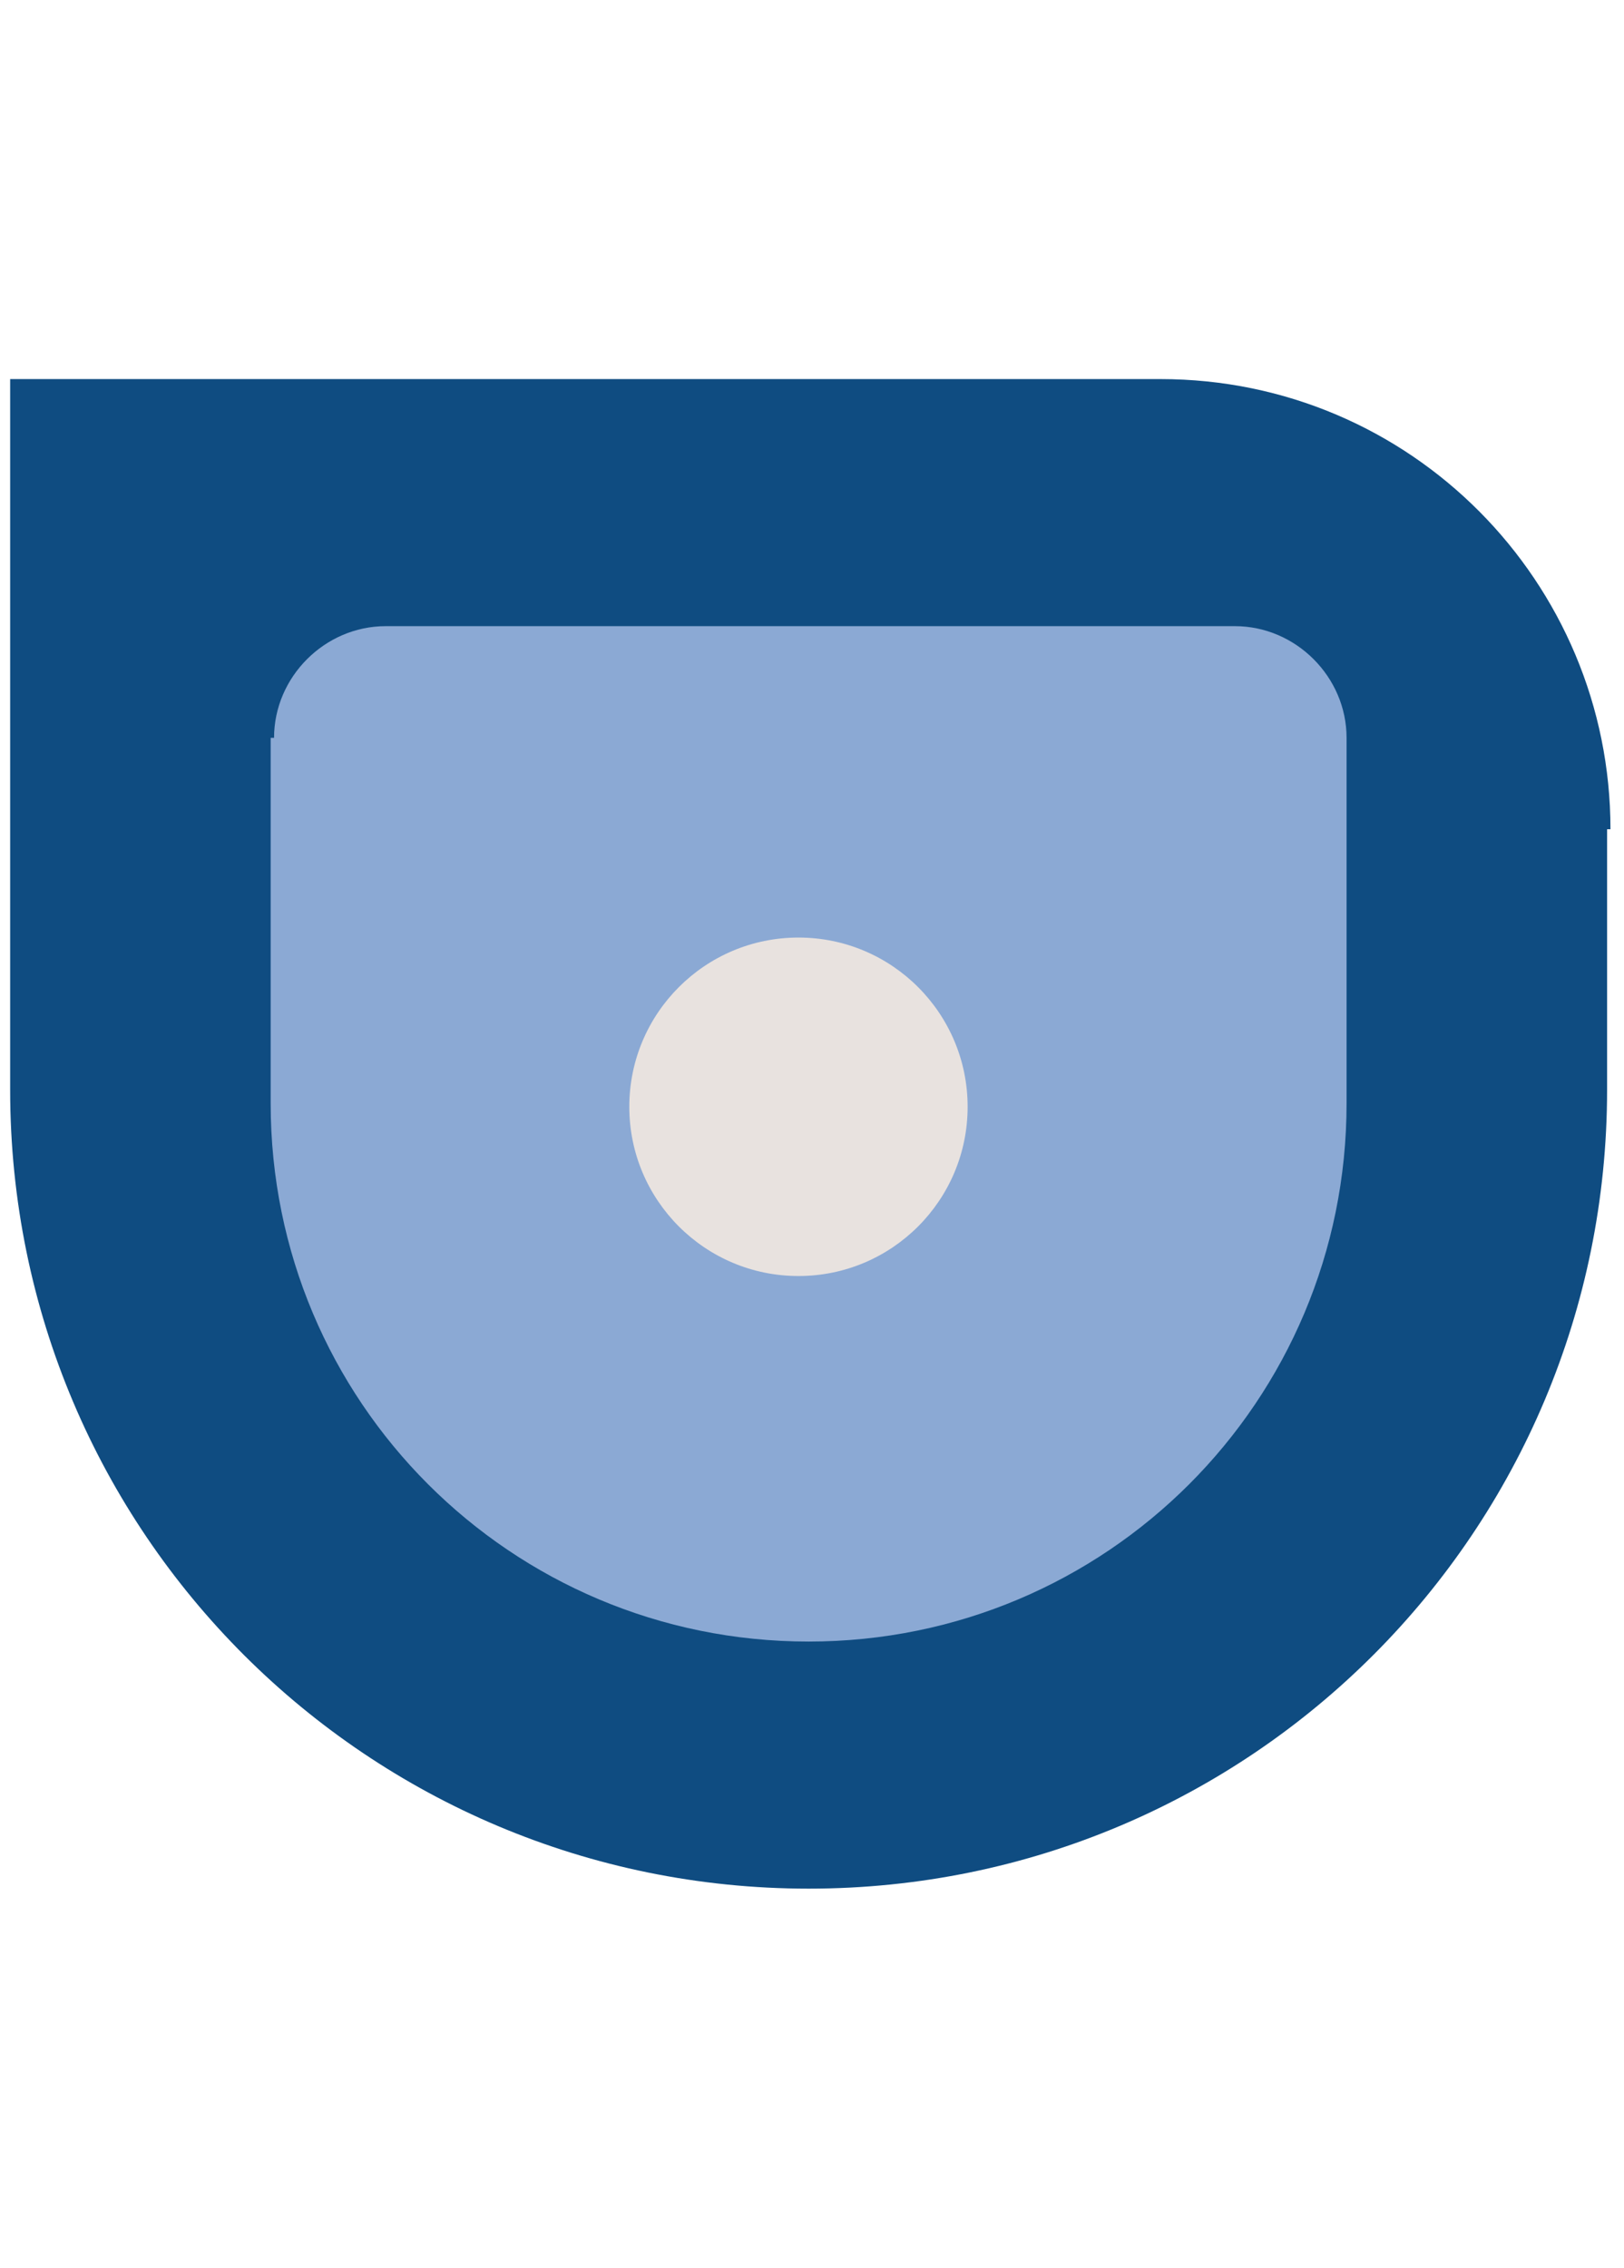 <?xml version="1.0" encoding="utf-8"?>
<!-- Generator: Adobe Illustrator 24.0.1, SVG Export Plug-In . SVG Version: 6.00 Build 0)  -->
<svg version="1.1" xmlns="http://www.w3.org/2000/svg" xmlns:xlink="http://www.w3.org/1999/xlink" x="0px" y="0px"
	 viewBox="0 0 48 67" style="enable-background:new 0 0 48 67;" xml:space="preserve">
<style type="text/css">
	.st0{fill:#0F4C81;}
	.st1{fill:#8BA9D4;}
	.st2{fill:#E8E2DF;}
</style>
<g id="Capa_1">
</g>
<g id="Capa_2">
	<path class="st0" d="M47.6,24.5c0-7.3-5.9-13.3-13.3-13.3h-34v21c0,13.1,10.6,23.6,23.6,23.6c13.1,0,23.6-10.6,23.6-23.6V24.5z"/>
	<path class="st1" d="M8.1,21.8c0-1.8,1.5-3.3,3.3-3.3h25.1c1.8,0,3.3,1.5,3.3,3.3v10.8c0,8.8-7.1,15.9-15.9,15.9
		c-8.8,0-15.9-7.1-15.9-15.9V21.8z"/>
	<circle class="st2" cx="23.6" cy="32.7" r="5"/>
</g>
<g id="Capa_3">
</g>
</svg>
